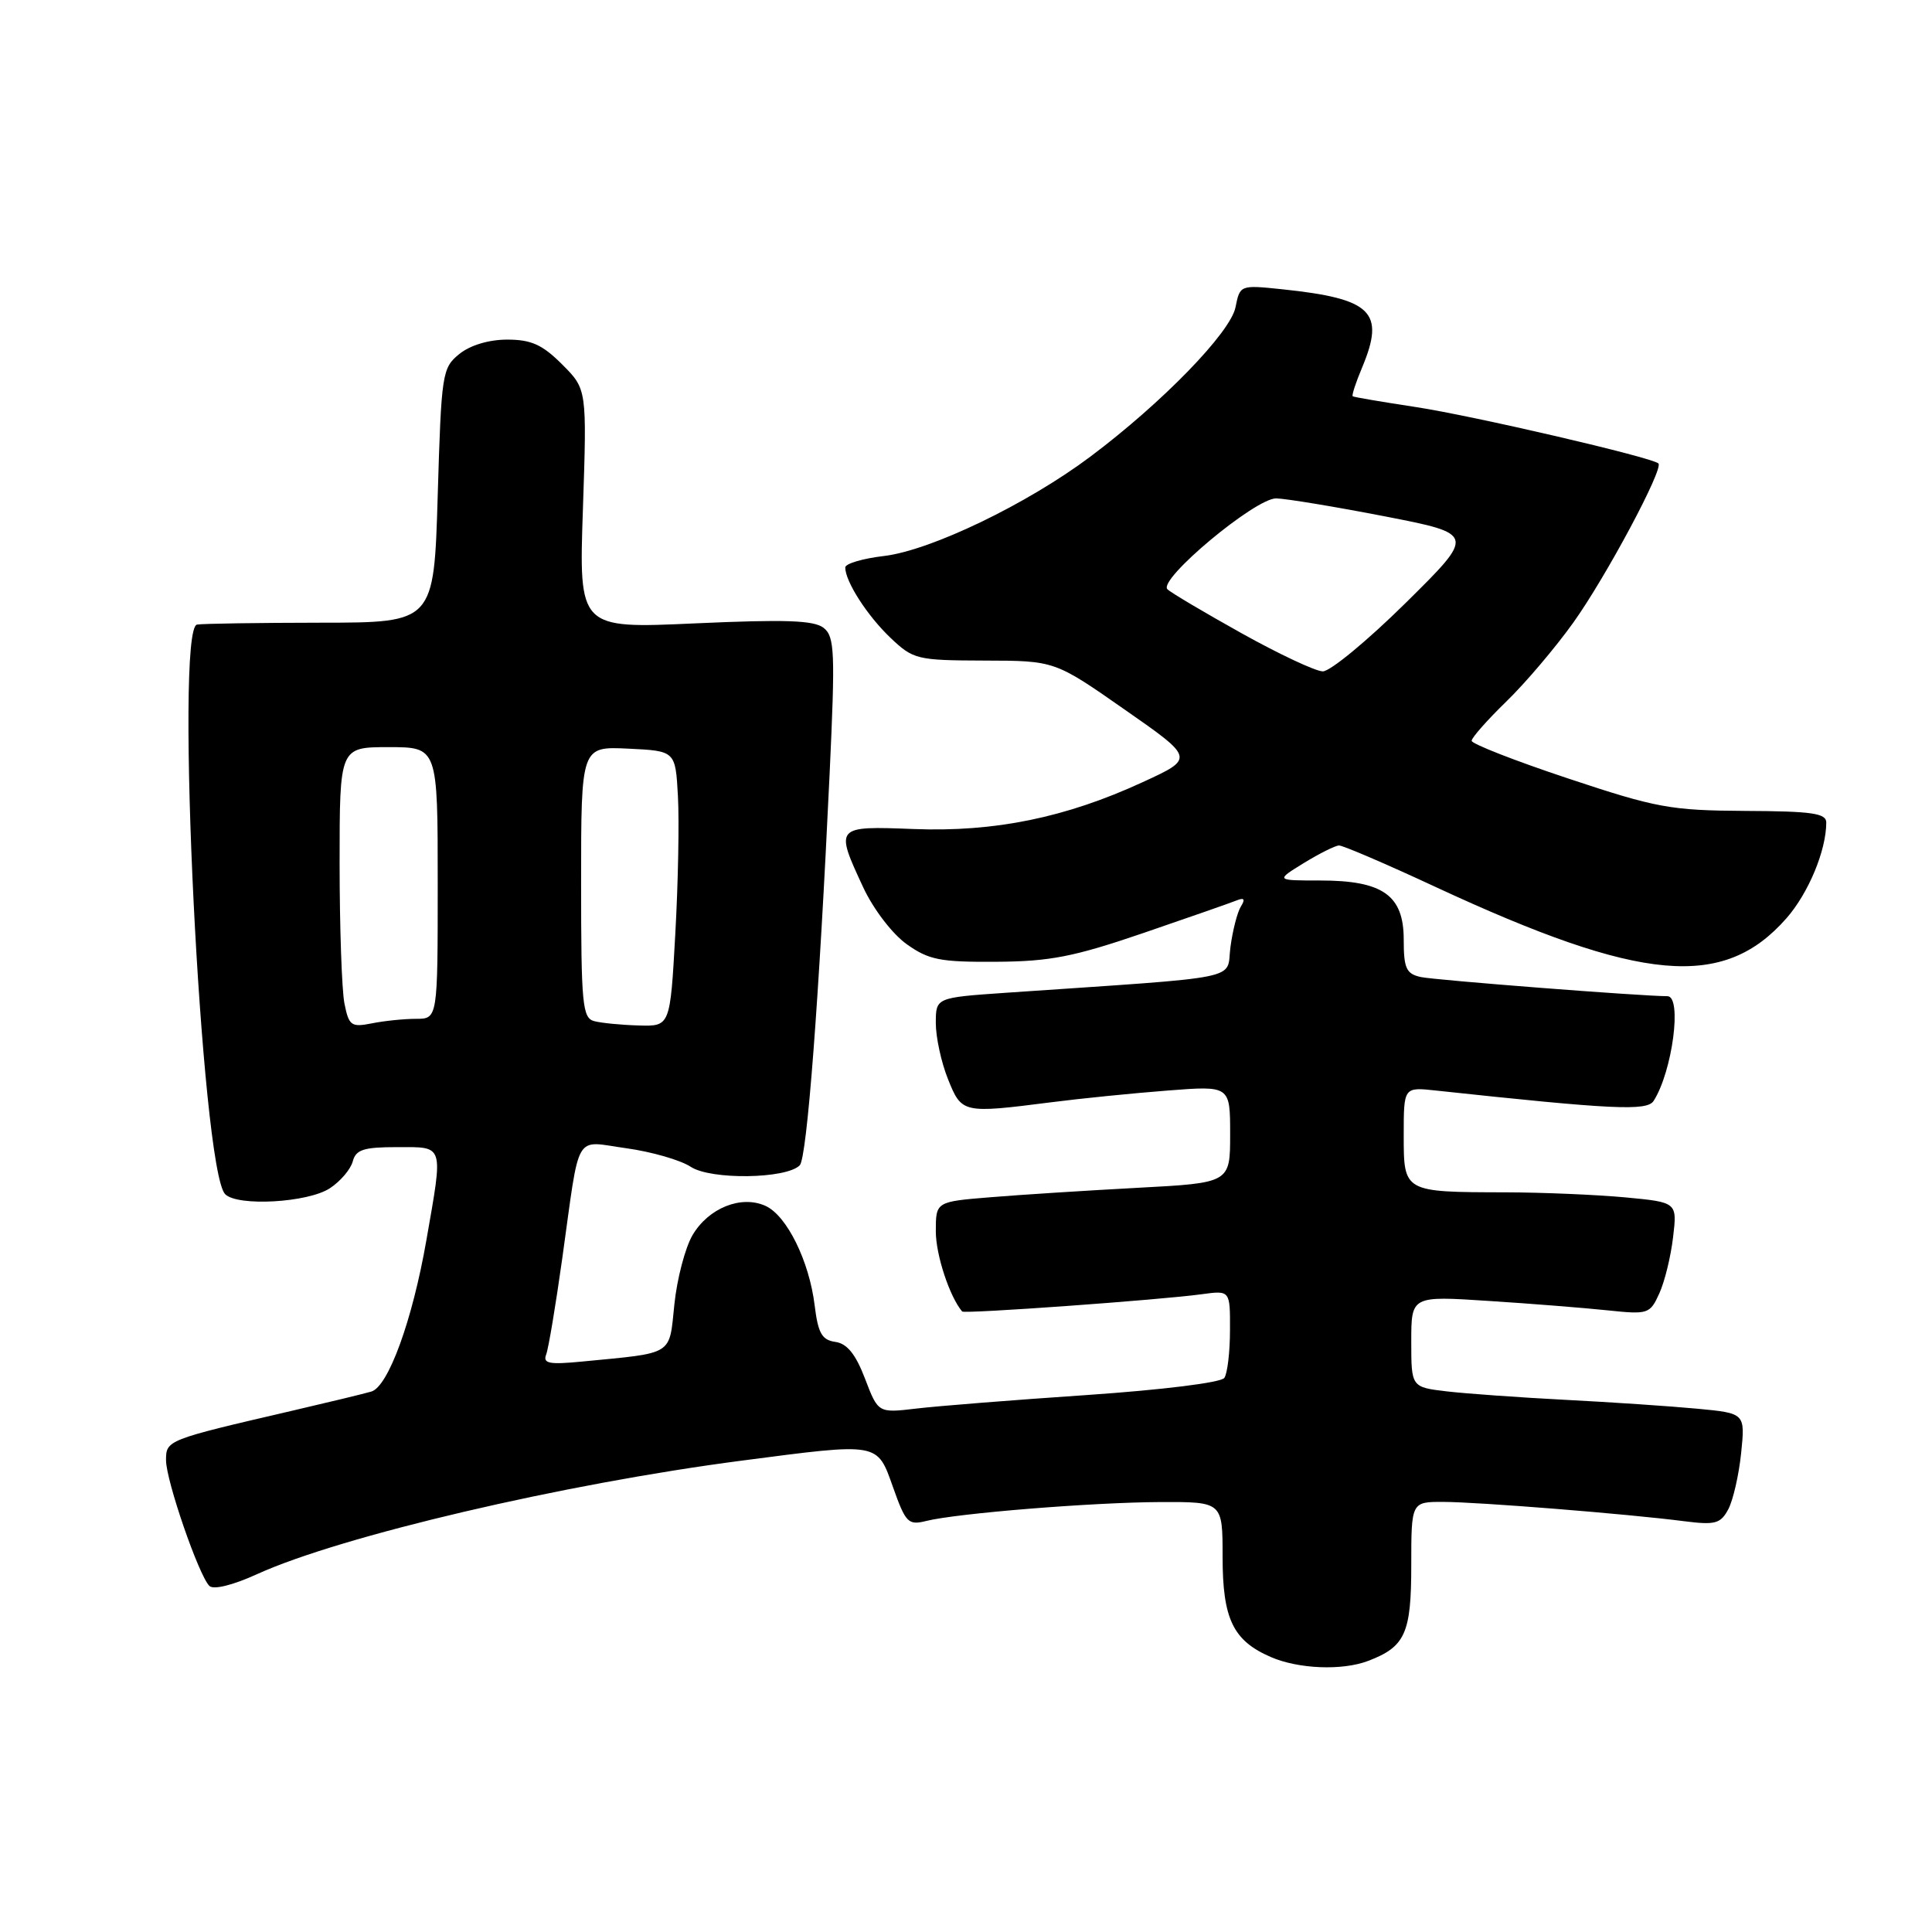 <?xml version="1.0" encoding="UTF-8" standalone="no"?>
<!DOCTYPE svg PUBLIC "-//W3C//DTD SVG 1.1//EN" "http://www.w3.org/Graphics/SVG/1.1/DTD/svg11.dtd" >
<svg xmlns="http://www.w3.org/2000/svg" xmlns:xlink="http://www.w3.org/1999/xlink" version="1.1" viewBox="0 0 256 256">
 <g >
 <path fill="currentColor"
d=" M 181.28 220.08 C 186.20 218.21 187.00 216.44 187.00 207.43 C 187.00 199.00 187.00 199.00 191.25 199.01 C 195.87 199.02 215.67 200.60 223.17 201.57 C 227.27 202.09 227.98 201.90 229.00 200.00 C 229.64 198.80 230.41 195.45 230.71 192.54 C 231.25 187.26 231.25 187.26 224.88 186.66 C 221.37 186.33 213.55 185.80 207.50 185.49 C 201.45 185.18 194.36 184.67 191.75 184.37 C 187.00 183.81 187.00 183.81 187.00 177.76 C 187.00 171.71 187.00 171.71 197.25 172.38 C 202.89 172.74 209.99 173.31 213.04 173.63 C 218.38 174.19 218.63 174.11 219.86 171.40 C 220.57 169.86 221.39 166.51 221.69 163.95 C 222.24 159.31 222.24 159.31 215.37 158.66 C 211.59 158.31 204.45 158.00 199.50 157.99 C 185.95 157.96 186.00 157.99 186.00 150.40 C 186.00 144.04 186.00 144.04 190.25 144.50 C 213.70 147.02 218.23 147.24 219.11 145.88 C 221.61 141.98 222.92 132.00 220.94 132.00 C 217.51 132.00 190.12 129.87 188.25 129.46 C 186.33 129.03 186.00 128.31 186.00 124.50 C 186.00 118.62 183.23 116.67 174.93 116.67 C 169.01 116.67 169.01 116.67 172.76 114.36 C 174.82 113.10 176.91 112.05 177.42 112.03 C 177.92 112.01 183.70 114.49 190.25 117.54 C 217.54 130.21 228.37 131.17 236.71 121.68 C 239.63 118.35 241.98 112.71 241.99 109.00 C 242.00 107.76 240.12 107.49 231.25 107.45 C 221.35 107.39 219.49 107.05 207.75 103.14 C 200.74 100.81 195.00 98.56 195.00 98.16 C 195.00 97.75 197.07 95.41 199.59 92.96 C 202.12 90.51 206.11 85.80 208.47 82.50 C 212.79 76.46 220.46 62.12 219.75 61.41 C 218.94 60.61 195.12 55.07 187.50 53.92 C 183.10 53.25 179.38 52.62 179.24 52.51 C 179.09 52.40 179.65 50.68 180.49 48.69 C 183.57 41.32 181.80 39.58 169.90 38.33 C 164.32 37.75 164.30 37.76 163.71 40.72 C 163.04 44.06 154.02 53.35 144.50 60.49 C 136.12 66.78 123.35 72.93 117.15 73.67 C 114.32 74.00 112.00 74.69 112.00 75.19 C 112.00 77.05 114.92 81.59 117.98 84.50 C 121.02 87.39 121.49 87.50 130.45 87.53 C 139.76 87.55 139.76 87.55 149.02 94.02 C 158.29 100.48 158.29 100.48 151.41 103.64 C 141.23 108.34 131.78 110.27 121.06 109.85 C 110.63 109.45 110.61 109.47 114.39 117.60 C 115.73 120.47 118.24 123.75 120.13 125.10 C 123.07 127.20 124.58 127.49 132.00 127.44 C 139.12 127.40 142.29 126.78 151.50 123.63 C 157.55 121.56 163.13 119.61 163.89 119.30 C 164.87 118.91 165.03 119.15 164.42 120.12 C 163.95 120.88 163.33 123.30 163.04 125.50 C 162.44 129.96 165.46 129.34 133.25 131.55 C 124.00 132.19 124.00 132.19 124.00 135.57 C 124.00 137.44 124.72 140.77 125.61 142.98 C 127.43 147.52 127.54 147.55 139.18 146.07 C 143.20 145.55 150.21 144.85 154.75 144.50 C 163.00 143.86 163.00 143.86 163.00 150.30 C 163.00 156.74 163.00 156.74 150.75 157.39 C 144.01 157.75 135.24 158.31 131.25 158.64 C 124.00 159.23 124.00 159.23 124.00 163.17 C 124.00 166.27 125.82 171.80 127.49 173.78 C 127.77 174.12 153.85 172.24 159.25 171.49 C 163.00 170.98 163.00 170.98 162.98 176.24 C 162.98 179.13 162.64 181.99 162.23 182.58 C 161.81 183.20 154.04 184.16 144.00 184.85 C 134.37 185.50 124.21 186.31 121.43 186.64 C 116.36 187.24 116.36 187.24 114.62 182.68 C 113.38 179.44 112.25 178.03 110.69 177.81 C 108.91 177.56 108.40 176.66 107.95 173.00 C 107.24 167.12 104.26 161.07 101.44 159.79 C 98.22 158.32 93.87 160.07 91.76 163.67 C 90.79 165.33 89.71 169.44 89.36 172.82 C 88.64 179.70 89.41 179.22 77.16 180.41 C 72.76 180.84 71.91 180.67 72.37 179.48 C 72.68 178.68 73.63 172.96 74.50 166.76 C 76.90 149.60 75.97 151.19 83.00 152.15 C 86.32 152.61 90.16 153.71 91.53 154.61 C 94.19 156.36 104.19 156.22 105.97 154.41 C 106.93 153.44 108.54 132.26 109.93 102.50 C 110.68 86.40 110.60 84.36 109.14 83.20 C 107.86 82.19 104.08 82.06 92.10 82.60 C 76.70 83.30 76.70 83.30 77.24 67.44 C 77.77 51.57 77.77 51.57 74.48 48.28 C 71.87 45.67 70.39 45.00 67.21 45.00 C 64.78 45.00 62.30 45.74 60.86 46.91 C 58.59 48.75 58.48 49.46 58.00 65.66 C 57.50 82.50 57.50 82.50 42.50 82.51 C 34.25 82.52 26.87 82.63 26.11 82.76 C 23.10 83.27 26.66 155.06 29.84 158.24 C 31.49 159.89 40.80 159.36 43.71 157.45 C 45.10 156.54 46.46 154.94 46.74 153.90 C 47.15 152.33 48.17 152.00 52.62 152.00 C 58.91 152.00 58.74 151.48 56.50 164.32 C 54.65 174.94 51.45 183.74 49.20 184.39 C 48.26 184.67 43.45 185.83 38.50 186.98 C 22.09 190.79 22.00 190.83 22.00 193.49 C 22.00 196.18 26.33 208.73 27.74 210.14 C 28.28 210.68 30.83 210.06 34.07 208.58 C 45.20 203.52 74.70 196.61 98.30 193.54 C 116.62 191.15 116.20 191.08 118.34 197.09 C 120.00 201.77 120.35 202.13 122.71 201.54 C 126.77 200.52 144.71 199.07 153.75 199.03 C 162.00 199.00 162.00 199.00 162.00 206.28 C 162.00 214.52 163.38 217.39 168.38 219.56 C 172.03 221.15 177.85 221.39 181.28 220.08 Z  M 45.64 132.97 C 45.29 131.20 45.00 122.83 45.00 114.38 C 45.00 99.00 45.00 99.00 51.50 99.00 C 58.00 99.00 58.00 99.00 58.00 117.00 C 58.00 135.00 58.00 135.00 55.12 135.00 C 53.54 135.00 50.91 135.27 49.27 135.60 C 46.54 136.14 46.23 135.92 45.64 132.97 Z  M 78.75 135.31 C 77.17 134.90 77.00 133.16 77.00 116.88 C 77.00 98.90 77.00 98.90 83.25 99.20 C 89.50 99.50 89.50 99.50 89.83 105.50 C 90.01 108.80 89.86 117.01 89.48 123.75 C 88.80 136.00 88.80 136.00 84.65 135.88 C 82.37 135.82 79.71 135.56 78.75 135.31 Z  M 164.50 83.90 C 159.55 81.14 155.13 78.52 154.69 78.08 C 153.40 76.80 166.35 65.99 169.11 66.04 C 170.42 66.07 176.90 67.14 183.50 68.42 C 195.50 70.76 195.50 70.76 186.27 79.88 C 181.19 84.90 176.24 88.98 175.27 88.96 C 174.29 88.94 169.45 86.66 164.50 83.90 Z "/>
</g>
</svg>